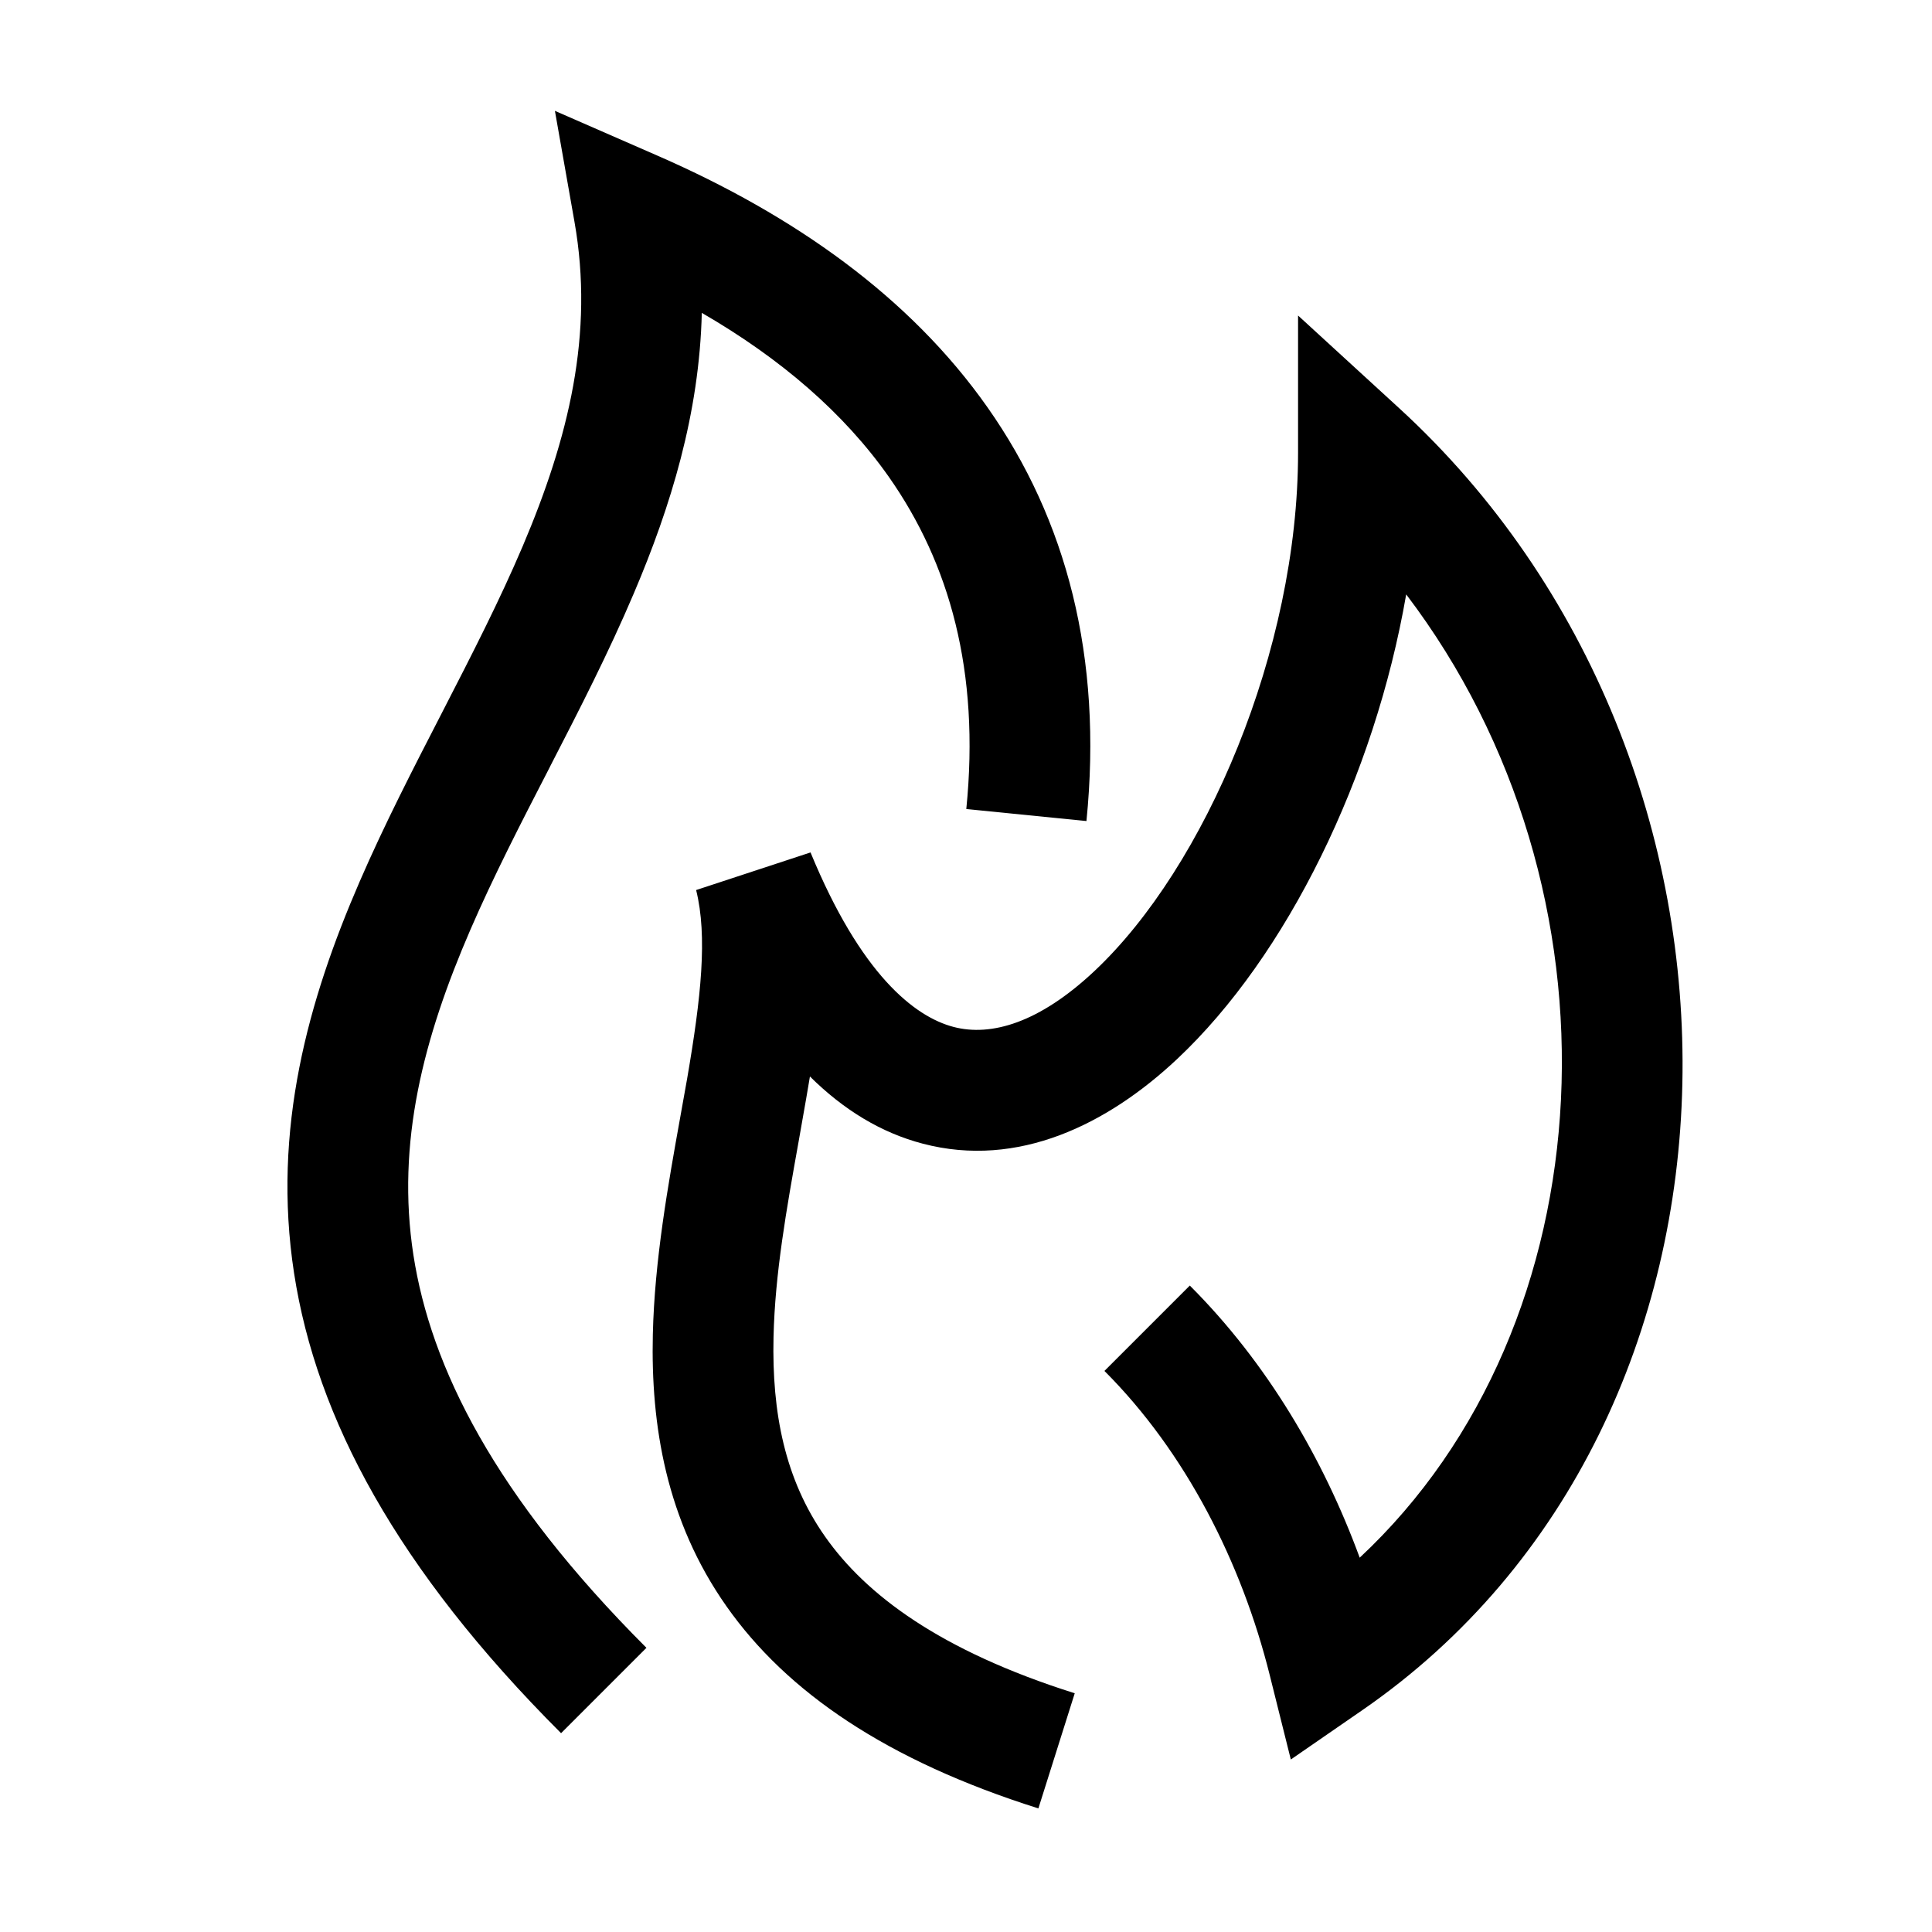 <svg width="32" height="32" viewBox="0 0 32 32" fill="none" xmlns="http://www.w3.org/2000/svg">
    <path fill-rule="evenodd" clip-rule="evenodd" d="M9.191 1.836L10.901 2.583C13.147 3.565 15.069 4.914 16.359 6.751C17.663 8.606 18.267 10.883 17.995 13.599L16.005 13.4C16.234 11.116 15.725 9.328 14.723 7.9C13.978 6.84 12.93 5.938 11.624 5.182C11.584 6.848 11.111 8.388 10.498 9.828C10.083 10.805 9.594 11.759 9.121 12.676L9.094 12.73C8.625 13.639 8.175 14.514 7.792 15.397C7.014 17.193 6.561 18.926 6.847 20.785C7.134 22.639 8.182 24.767 10.707 27.293L9.293 28.707C6.568 25.982 5.241 23.486 4.871 21.09C4.502 18.698 5.11 16.556 5.957 14.602C6.367 13.656 6.844 12.73 7.303 11.839C7.316 11.813 7.33 11.787 7.343 11.761C7.82 10.834 8.276 9.944 8.658 9.046C9.418 7.257 9.843 5.529 9.515 3.673L9.191 1.836ZM21.5 5.226L23.176 6.762C29.575 12.629 29.484 23.549 22.568 28.323L21.38 29.143L21.03 27.742C20.565 25.883 19.641 24.055 18.293 22.707L19.707 21.293C20.984 22.569 21.917 24.157 22.521 25.8C26.662 21.935 27.013 14.742 23.291 9.845C22.768 12.866 21.314 15.834 19.497 17.541C18.347 18.621 16.864 19.358 15.285 18.943C14.6 18.764 13.977 18.387 13.415 17.83C13.395 17.955 13.374 18.078 13.352 18.201C13.311 18.44 13.269 18.676 13.227 18.911C13.028 20.022 12.836 21.092 12.812 22.147C12.784 23.396 12.998 24.503 13.669 25.455C14.341 26.41 15.563 27.339 17.801 28.046L17.199 29.953C14.687 29.16 13.033 28.027 12.034 26.607C11.032 25.184 10.778 23.603 10.813 22.102C10.841 20.876 11.066 19.622 11.266 18.51C11.306 18.287 11.345 18.07 11.382 17.861C11.612 16.524 11.721 15.508 11.53 14.742L13.425 14.119C14.255 16.135 15.143 16.838 15.793 17.009C16.417 17.173 17.215 16.941 18.128 16.083C19.963 14.359 21.5 10.761 21.5 7.5L21.5 5.226Z" fill="black"/>
</svg>
